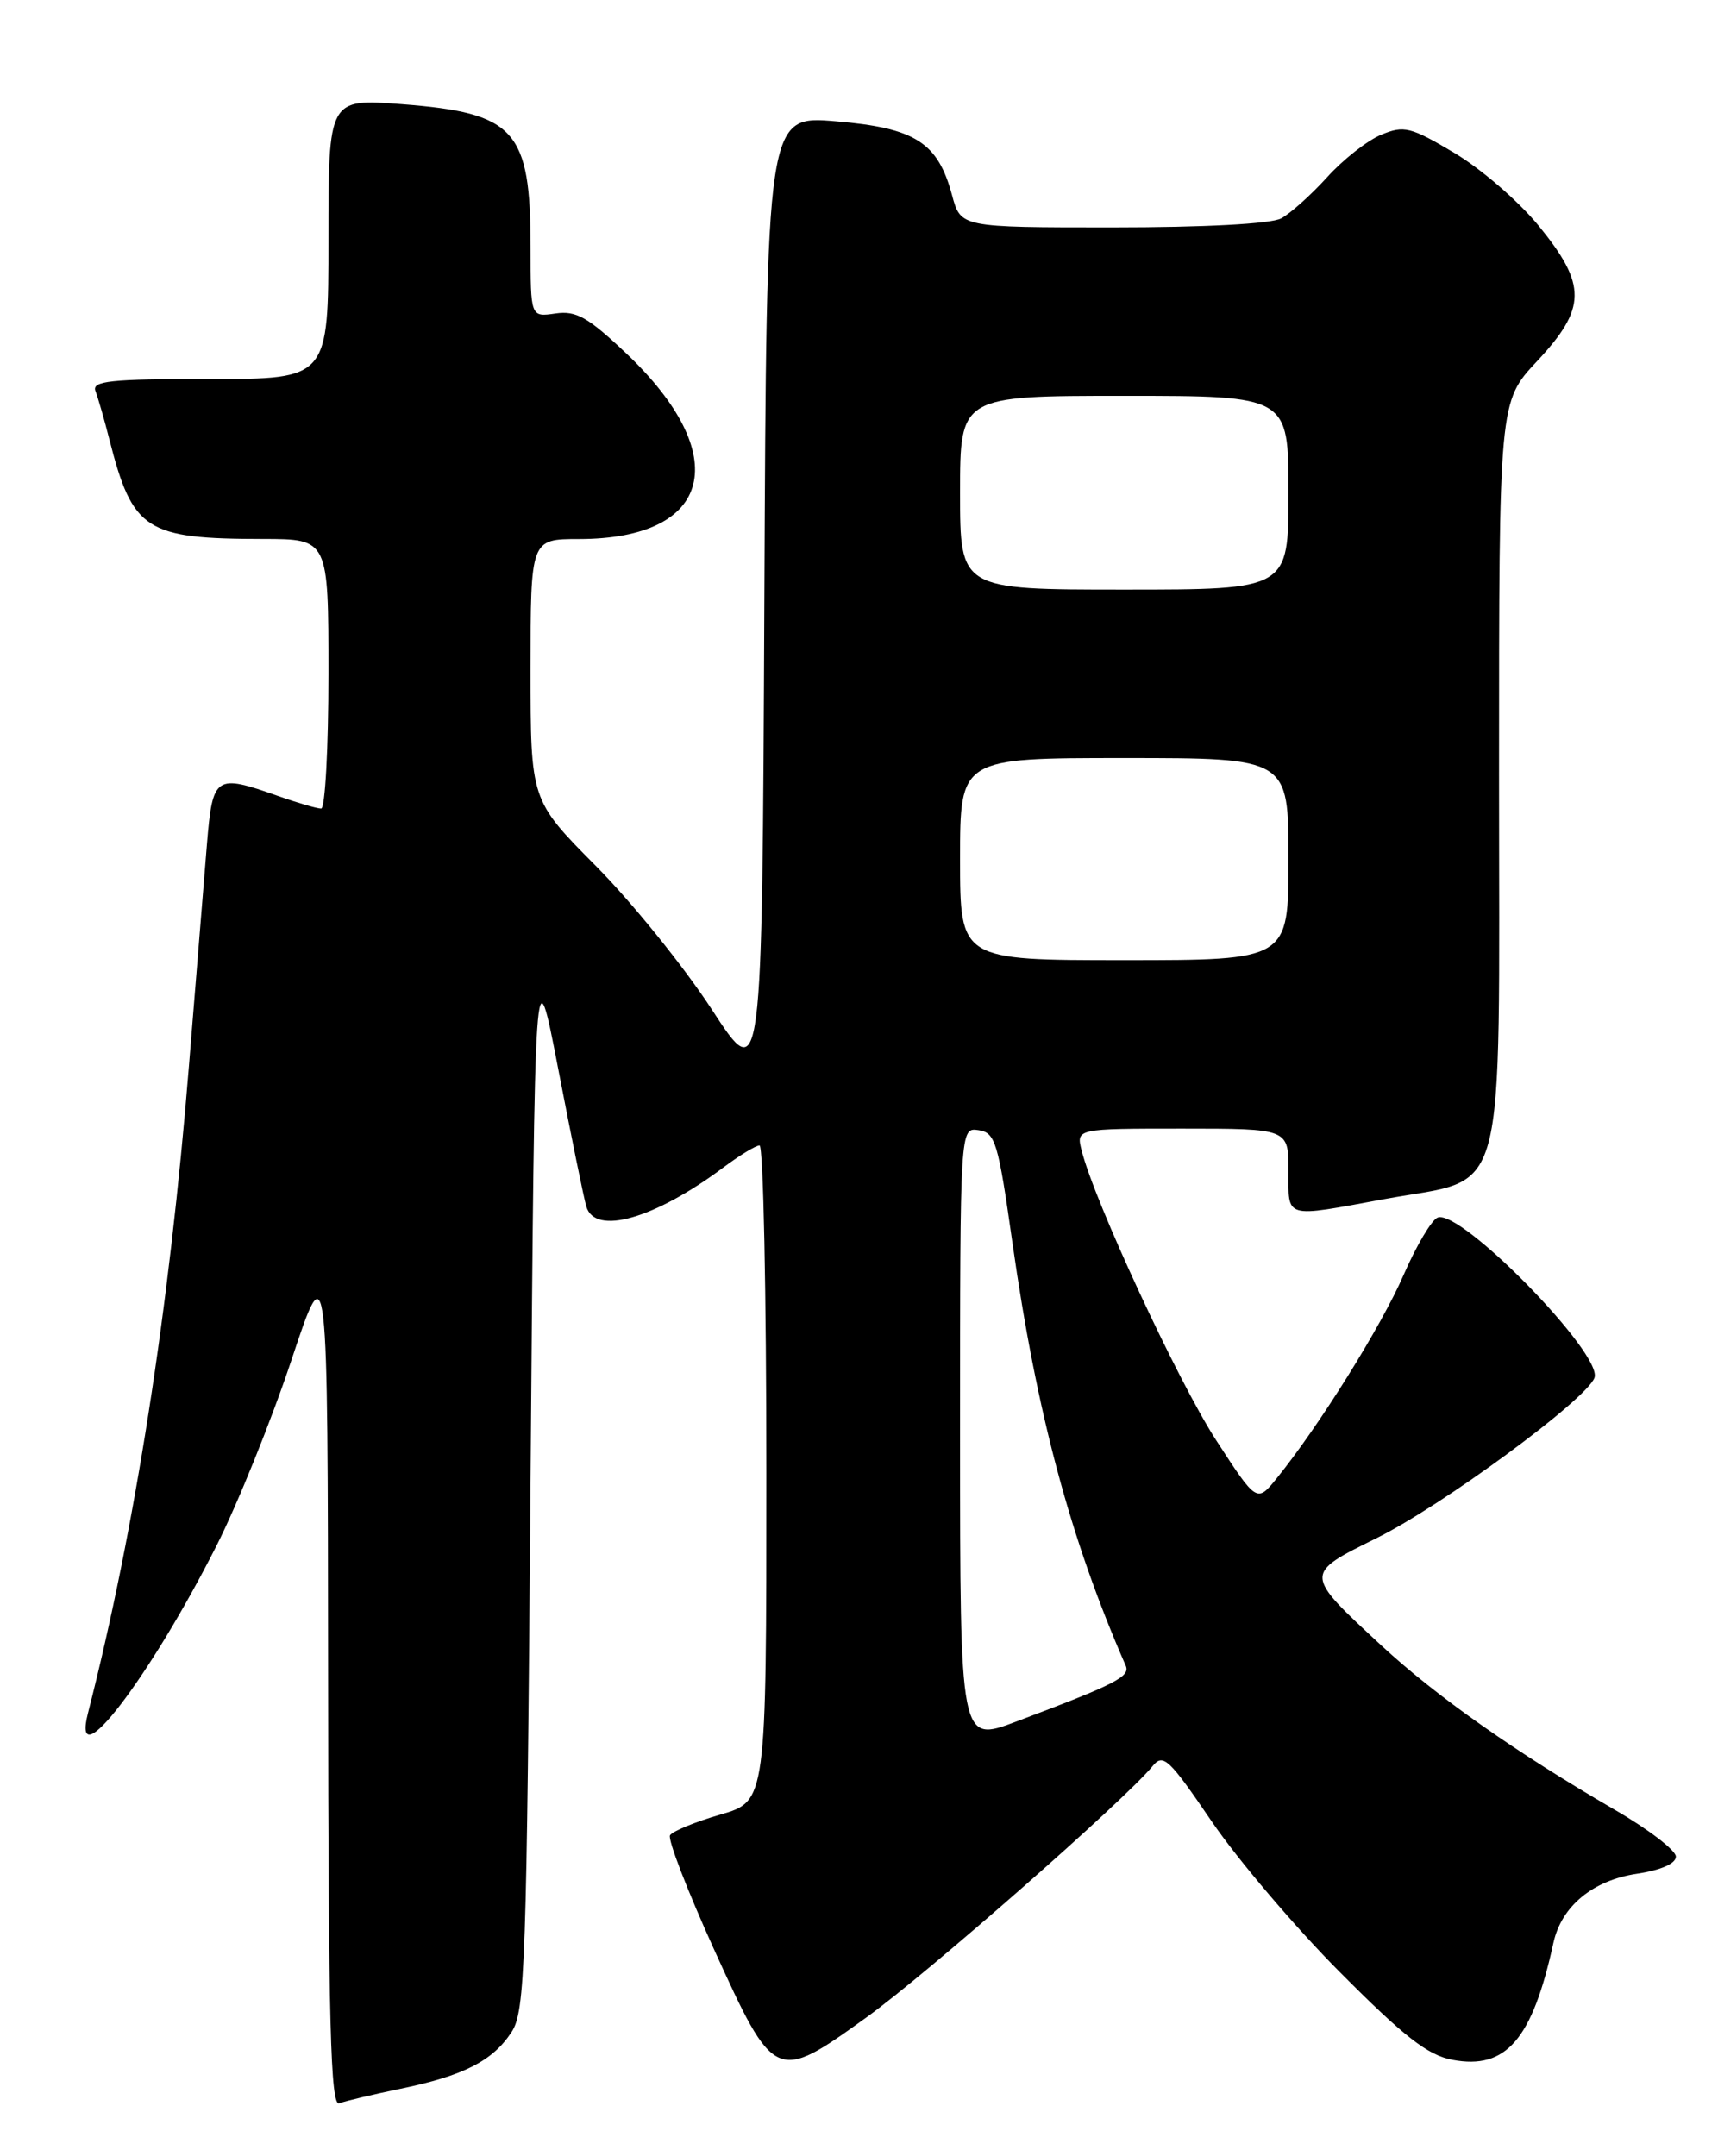 <?xml version="1.0" encoding="UTF-8" standalone="no"?>
<!DOCTYPE svg PUBLIC "-//W3C//DTD SVG 1.1//EN" "http://www.w3.org/Graphics/SVG/1.1/DTD/svg11.dtd" >
<svg xmlns="http://www.w3.org/2000/svg" xmlns:xlink="http://www.w3.org/1999/xlink" version="1.1" viewBox="0 0 204 256">
 <g >
 <path fill="currentColor"
d=" M 47.53 248.00 C 55.03 246.46 58.50 244.69 60.74 241.27 C 62.36 238.81 62.54 233.53 63.00 175.54 C 63.50 112.50 63.50 112.50 66.30 127.00 C 67.84 134.97 69.33 142.29 69.62 143.25 C 70.65 146.74 77.76 144.70 85.94 138.58 C 87.84 137.16 89.75 136.00 90.19 136.00 C 90.64 136.00 91.00 153.52 91.00 174.93 C 91.00 213.86 91.00 213.86 85.55 215.44 C 82.55 216.31 79.86 217.42 79.56 217.90 C 79.27 218.38 81.61 224.45 84.76 231.39 C 91.96 247.21 92.11 247.28 102.90 239.51 C 110.10 234.32 133.55 213.74 136.88 209.67 C 138.12 208.15 138.82 208.82 143.87 216.24 C 146.96 220.78 153.83 228.86 159.13 234.18 C 166.76 241.85 169.54 244.01 172.47 244.56 C 178.84 245.76 181.95 242.15 184.46 230.66 C 185.41 226.33 189.13 223.25 194.37 222.47 C 197.23 222.04 199.00 221.26 199.00 220.43 C 199.00 219.69 195.74 217.19 191.75 214.88 C 179.97 208.04 170.58 201.43 164.04 195.38 C 154.80 186.82 154.80 186.90 163.46 182.62 C 171.27 178.76 188.32 166.22 189.33 163.59 C 190.39 160.82 173.46 143.50 170.71 144.56 C 170.00 144.83 168.18 147.90 166.66 151.39 C 164.01 157.48 156.65 169.27 151.64 175.47 C 149.24 178.44 149.24 178.44 144.39 170.97 C 139.90 164.04 129.94 142.61 128.44 136.61 C 127.78 134.00 127.78 134.00 140.39 134.00 C 153.00 134.00 153.00 134.00 153.00 139.00 C 153.00 144.78 152.34 144.58 164.43 142.36 C 179.18 139.66 178.00 144.06 178.00 91.90 C 178.00 47.71 178.00 47.71 182.50 42.90 C 188.41 36.58 188.45 33.85 182.71 26.81 C 180.35 23.92 175.85 20.03 172.70 18.16 C 167.49 15.06 166.72 14.87 164.00 16.00 C 162.36 16.68 159.47 18.95 157.58 21.05 C 155.68 23.14 153.23 25.34 152.13 25.93 C 150.92 26.58 143.00 27.00 132.10 27.00 C 114.08 27.00 114.08 27.00 113.05 23.18 C 111.36 16.89 108.67 15.19 99.24 14.40 C 91.02 13.71 91.02 13.71 90.76 71.37 C 90.50 129.04 90.50 129.04 84.50 119.82 C 81.20 114.76 75.01 107.10 70.75 102.81 C 63.00 95.00 63.00 95.00 63.00 79.50 C 63.00 64.00 63.00 64.00 68.75 64.00 C 84.67 63.99 87.16 54.06 74.30 41.90 C 69.79 37.64 68.41 36.86 65.95 37.22 C 63.00 37.65 63.00 37.65 63.00 29.39 C 63.00 15.41 61.20 13.41 47.71 12.37 C 39.00 11.70 39.00 11.70 39.00 28.35 C 39.00 45.00 39.00 45.00 24.89 45.00 C 13.04 45.00 10.87 45.23 11.34 46.44 C 11.64 47.23 12.39 49.82 12.99 52.19 C 15.75 62.99 17.28 63.98 31.25 63.99 C 39.00 64.00 39.00 64.00 39.00 80.00 C 39.00 88.80 38.61 96.00 38.13 96.00 C 37.64 96.00 35.34 95.33 33.00 94.50 C 25.55 91.87 25.25 92.07 24.57 100.25 C 24.24 104.24 23.28 116.05 22.44 126.50 C 20.11 155.39 16.03 181.59 10.45 203.38 C 8.39 211.45 17.72 199.30 25.72 183.50 C 28.22 178.55 32.22 168.65 34.60 161.50 C 38.92 148.50 38.92 148.50 38.96 199.36 C 38.99 240.16 39.25 250.12 40.28 249.72 C 40.98 249.46 44.24 248.68 47.53 248.00 Z  M 114.00 170.39 C 114.00 133.86 114.00 133.86 116.18 134.18 C 118.19 134.47 118.52 135.57 120.21 147.50 C 123.10 167.84 127.10 182.76 133.67 197.76 C 134.24 199.06 132.50 199.95 120.62 204.42 C 114.00 206.91 114.00 206.91 114.00 170.39 Z  M 114.00 102.00 C 114.00 90.00 114.00 90.00 133.50 90.00 C 153.00 90.00 153.00 90.00 153.00 102.00 C 153.00 114.00 153.00 114.00 133.50 114.00 C 114.00 114.00 114.00 114.00 114.00 102.00 Z  M 114.00 58.50 C 114.00 47.00 114.00 47.00 133.50 47.00 C 153.00 47.00 153.00 47.00 153.00 58.50 C 153.00 70.00 153.00 70.00 133.50 70.00 C 114.00 70.00 114.00 70.00 114.00 58.50 Z "/>
</g>
</svg>